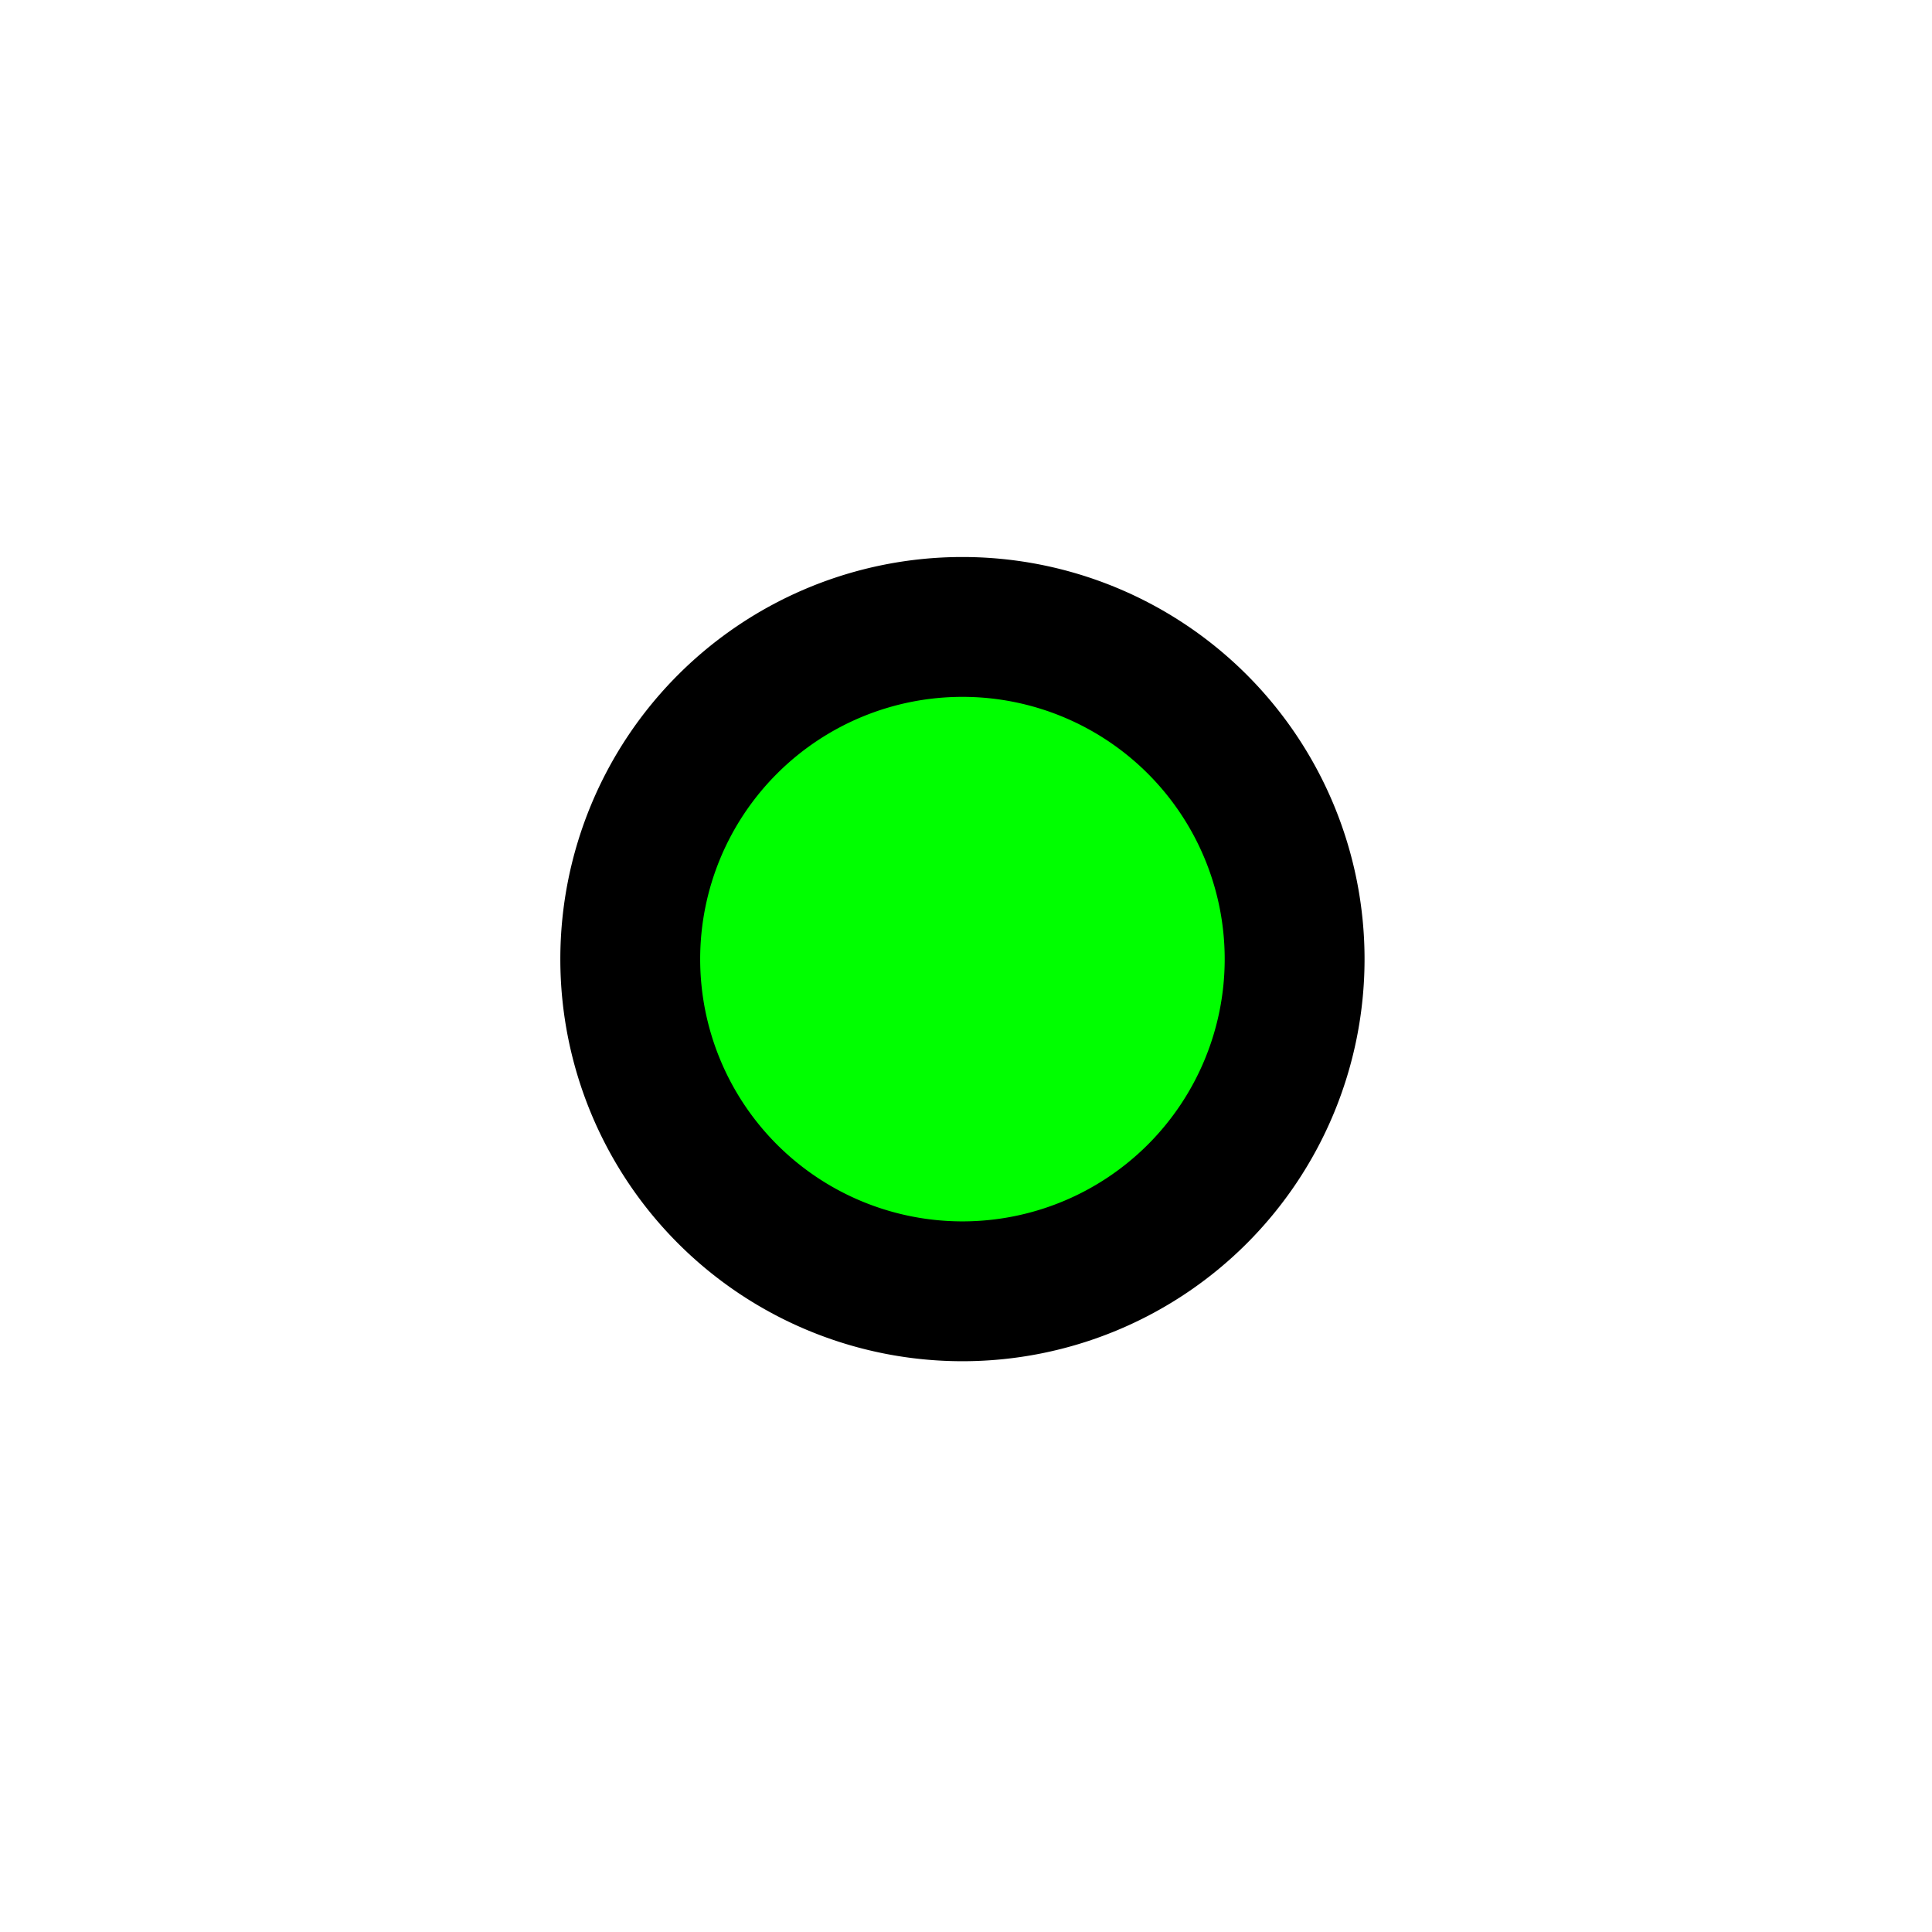 <?xml version="1.0" encoding="UTF-8" standalone="no"?>
<!-- Created with Inkscape (http://www.inkscape.org/) -->

<svg
        xmlns:dc="http://purl.org/dc/elements/1.1/"
        xmlns:cc="http://creativecommons.org/ns#"
        xmlns:rdf="http://www.w3.org/1999/02/22-rdf-syntax-ns#"
        xmlns:sodipodi="http://sodipodi.sourceforge.net/DTD/sodipodi-0.dtd"
        xmlns:inkscape="http://www.inkscape.org/namespaces/inkscape"
        xmlns="http://www.w3.org/2000/svg"
        width="32px"
        height="32px"
        id="svg3797"
        version="1.1"
        inkscape:version="0.48.5 r10040"
        sodipodi:docname="point.svg"
        inkscape:export-filename="D:\dev\workspaces\potree\develop\resources\icons\point.png"
        inkscape:export-xdpi="90"
        inkscape:export-ydpi="90">
    <defs
            id="defs3799"/>
    <sodipodi:namedview
            id="base"
            pagecolor="#ffffff"
            bordercolor="#666666"
            borderopacity="1.0"
            inkscape:pageopacity="0.0"
            inkscape:pageshadow="2"
            inkscape:zoom="15.836083"
            inkscape:cx="4.7216612"
            inkscape:cy="14.34516"
            inkscape:current-layer="layer1"
            showgrid="true"
            inkscape:grid-bbox="true"
            inkscape:document-units="px"
            inkscape:window-width="1920"
            inkscape:window-height="1018"
            inkscape:window-x="-8"
            inkscape:window-y="-8"
            inkscape:window-maximized="1">
        <inkscape:grid
                type="xygrid"
                id="grid3805"/>
    </sodipodi:namedview>
    <g
            id="layer1"
            inkscape:label="Layer 1"
            inkscape:groupmode="layer">
        <path
                sodipodi:type="arc"
                style="fill:#00ff00;fill-opacity:1;stroke:#000000;stroke-width:2.526;stroke-miterlimit:4;stroke-opacity:1;stroke-dasharray:none"
                id="path3807-4"
                sodipodi:cx="11"
                sodipodi:cy="22"
                sodipodi:rx="6"
                sodipodi:ry="6"
                d="M 17,22 A 6,6 0 1 1 5,22 6,6 0 1 1 17,22 z"
                transform="matrix(0.917,0,0,0.917,5.854,-4.288)"/>
    </g>
</svg>
